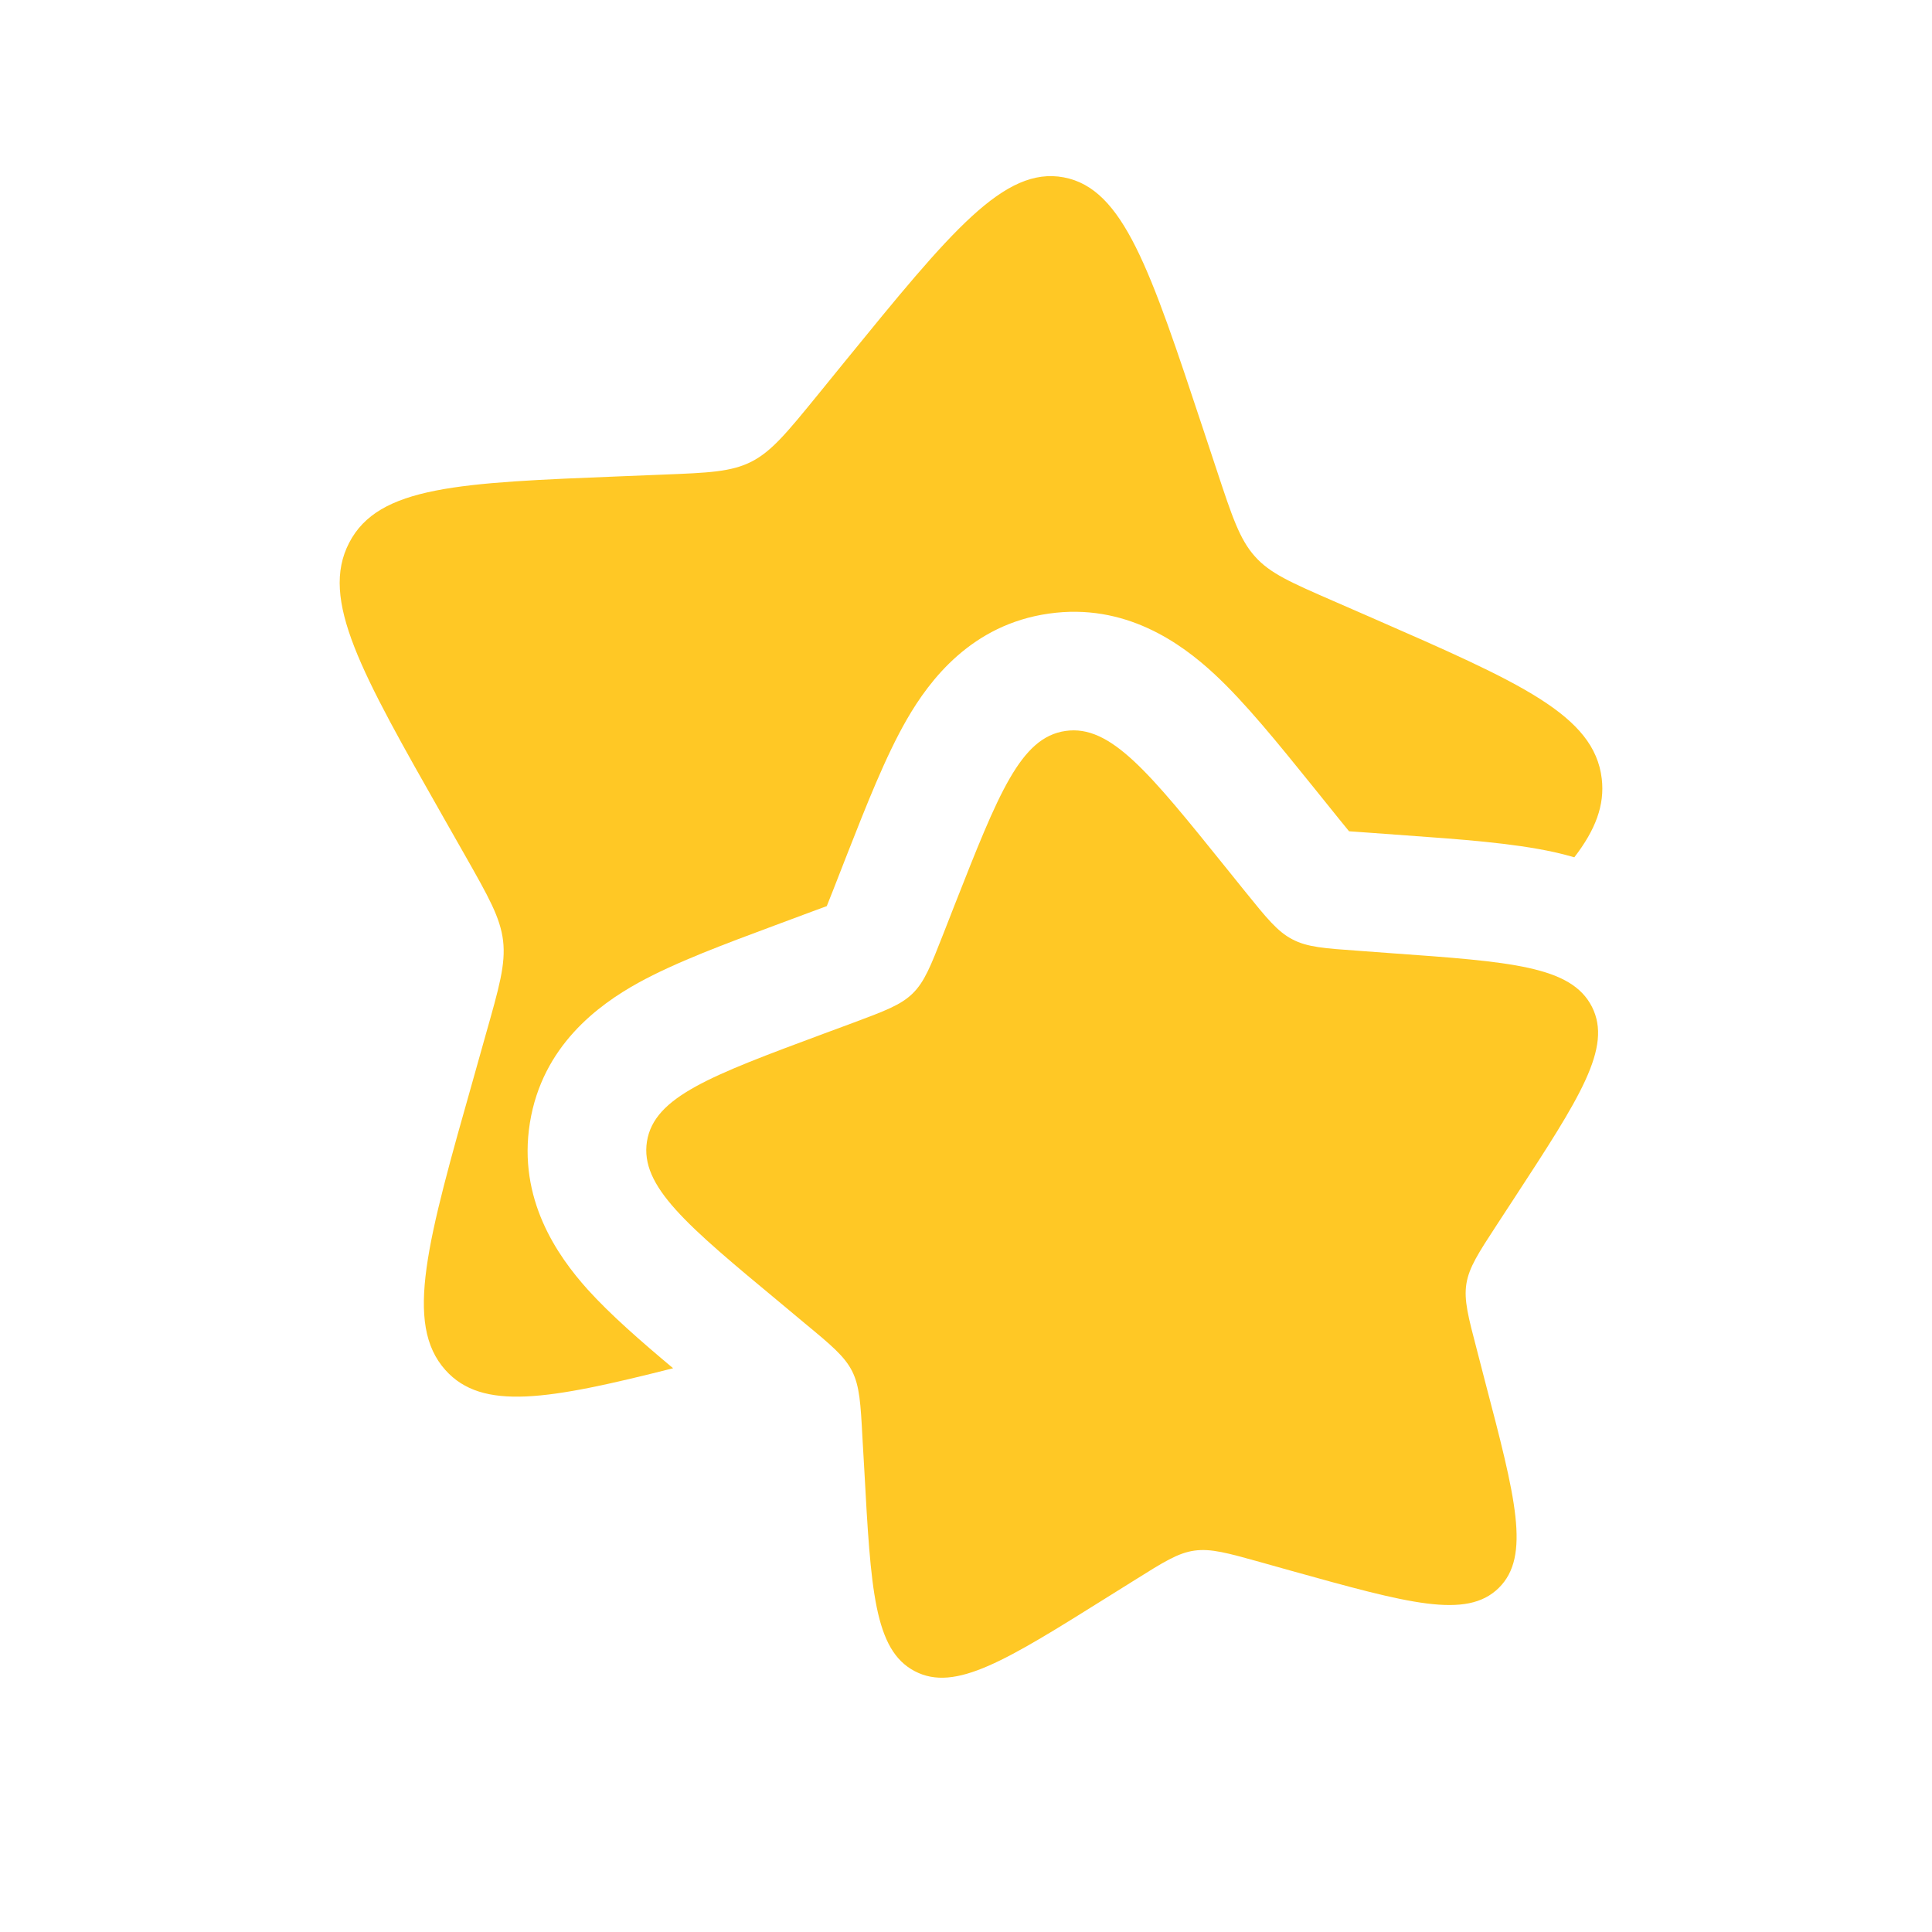 <svg width="15" height="15" viewBox="0 0 15 15" fill="none" xmlns="http://www.w3.org/2000/svg">
<path d="M9.512 6.729C8.919 5.993 8.622 5.625 8.273 5.675C7.923 5.725 7.753 6.159 7.411 7.028L7.323 7.253C7.226 7.5 7.178 7.623 7.086 7.713C6.994 7.803 6.87 7.849 6.621 7.942L6.394 8.026C5.517 8.352 5.079 8.515 5.023 8.862C4.968 9.21 5.331 9.512 6.059 10.116L6.247 10.273C6.454 10.444 6.557 10.53 6.616 10.646C6.674 10.762 6.682 10.896 6.696 11.162L6.71 11.404C6.761 12.341 6.787 12.81 7.102 12.975C7.417 13.14 7.812 12.892 8.603 12.397L8.808 12.269C9.033 12.128 9.145 12.057 9.273 12.039C9.401 12.021 9.53 12.057 9.788 12.129L10.023 12.195C10.932 12.448 11.386 12.575 11.636 12.329C11.886 12.084 11.767 11.628 11.528 10.718L11.467 10.482C11.399 10.223 11.365 10.094 11.385 9.967C11.406 9.839 11.478 9.729 11.623 9.507L11.755 9.305C12.265 8.524 12.52 8.134 12.36 7.817C12.199 7.5 11.73 7.467 10.792 7.4L10.549 7.382C10.282 7.363 10.149 7.354 10.034 7.293C9.918 7.233 9.834 7.128 9.665 6.919L9.512 6.729Z" fill="#FFC825"/>
<path d="M9.342 3.334L9.449 3.657C9.566 4.011 9.625 4.188 9.743 4.32C9.86 4.452 10.024 4.523 10.352 4.666L10.65 4.796C11.802 5.3 12.378 5.551 12.436 6.046C12.46 6.252 12.387 6.443 12.223 6.656C12.168 6.64 12.116 6.627 12.067 6.616C11.745 6.545 11.334 6.516 10.916 6.486L10.615 6.464C10.557 6.46 10.512 6.457 10.474 6.454C10.449 6.423 10.42 6.388 10.383 6.342L10.193 6.106C9.928 5.778 9.669 5.456 9.427 5.232C9.169 4.993 8.735 4.679 8.143 4.764C7.544 4.849 7.218 5.278 7.041 5.585C6.877 5.869 6.727 6.251 6.575 6.638L6.466 6.917C6.447 6.964 6.432 7.002 6.419 7.035C6.386 7.047 6.348 7.061 6.3 7.079L6.018 7.184C5.628 7.329 5.243 7.472 4.955 7.631C4.646 7.802 4.21 8.12 4.114 8.718C4.019 9.31 4.327 9.749 4.562 10.011C4.737 10.205 4.974 10.412 5.226 10.623C4.258 10.868 3.744 10.957 3.458 10.637C3.136 10.277 3.317 9.638 3.679 8.361L3.772 8.03C3.875 7.667 3.927 7.486 3.906 7.304C3.884 7.123 3.793 6.963 3.611 6.642L3.445 6.35C2.803 5.22 2.482 4.655 2.711 4.214C2.939 3.773 3.566 3.748 4.82 3.698L5.144 3.685C5.5 3.671 5.678 3.664 5.835 3.584C5.991 3.504 6.109 3.36 6.344 3.072L6.557 2.81C7.383 1.796 7.796 1.29 8.259 1.377C8.722 1.464 8.929 2.088 9.342 3.334Z" fill="#FFC825"/>
</svg>
